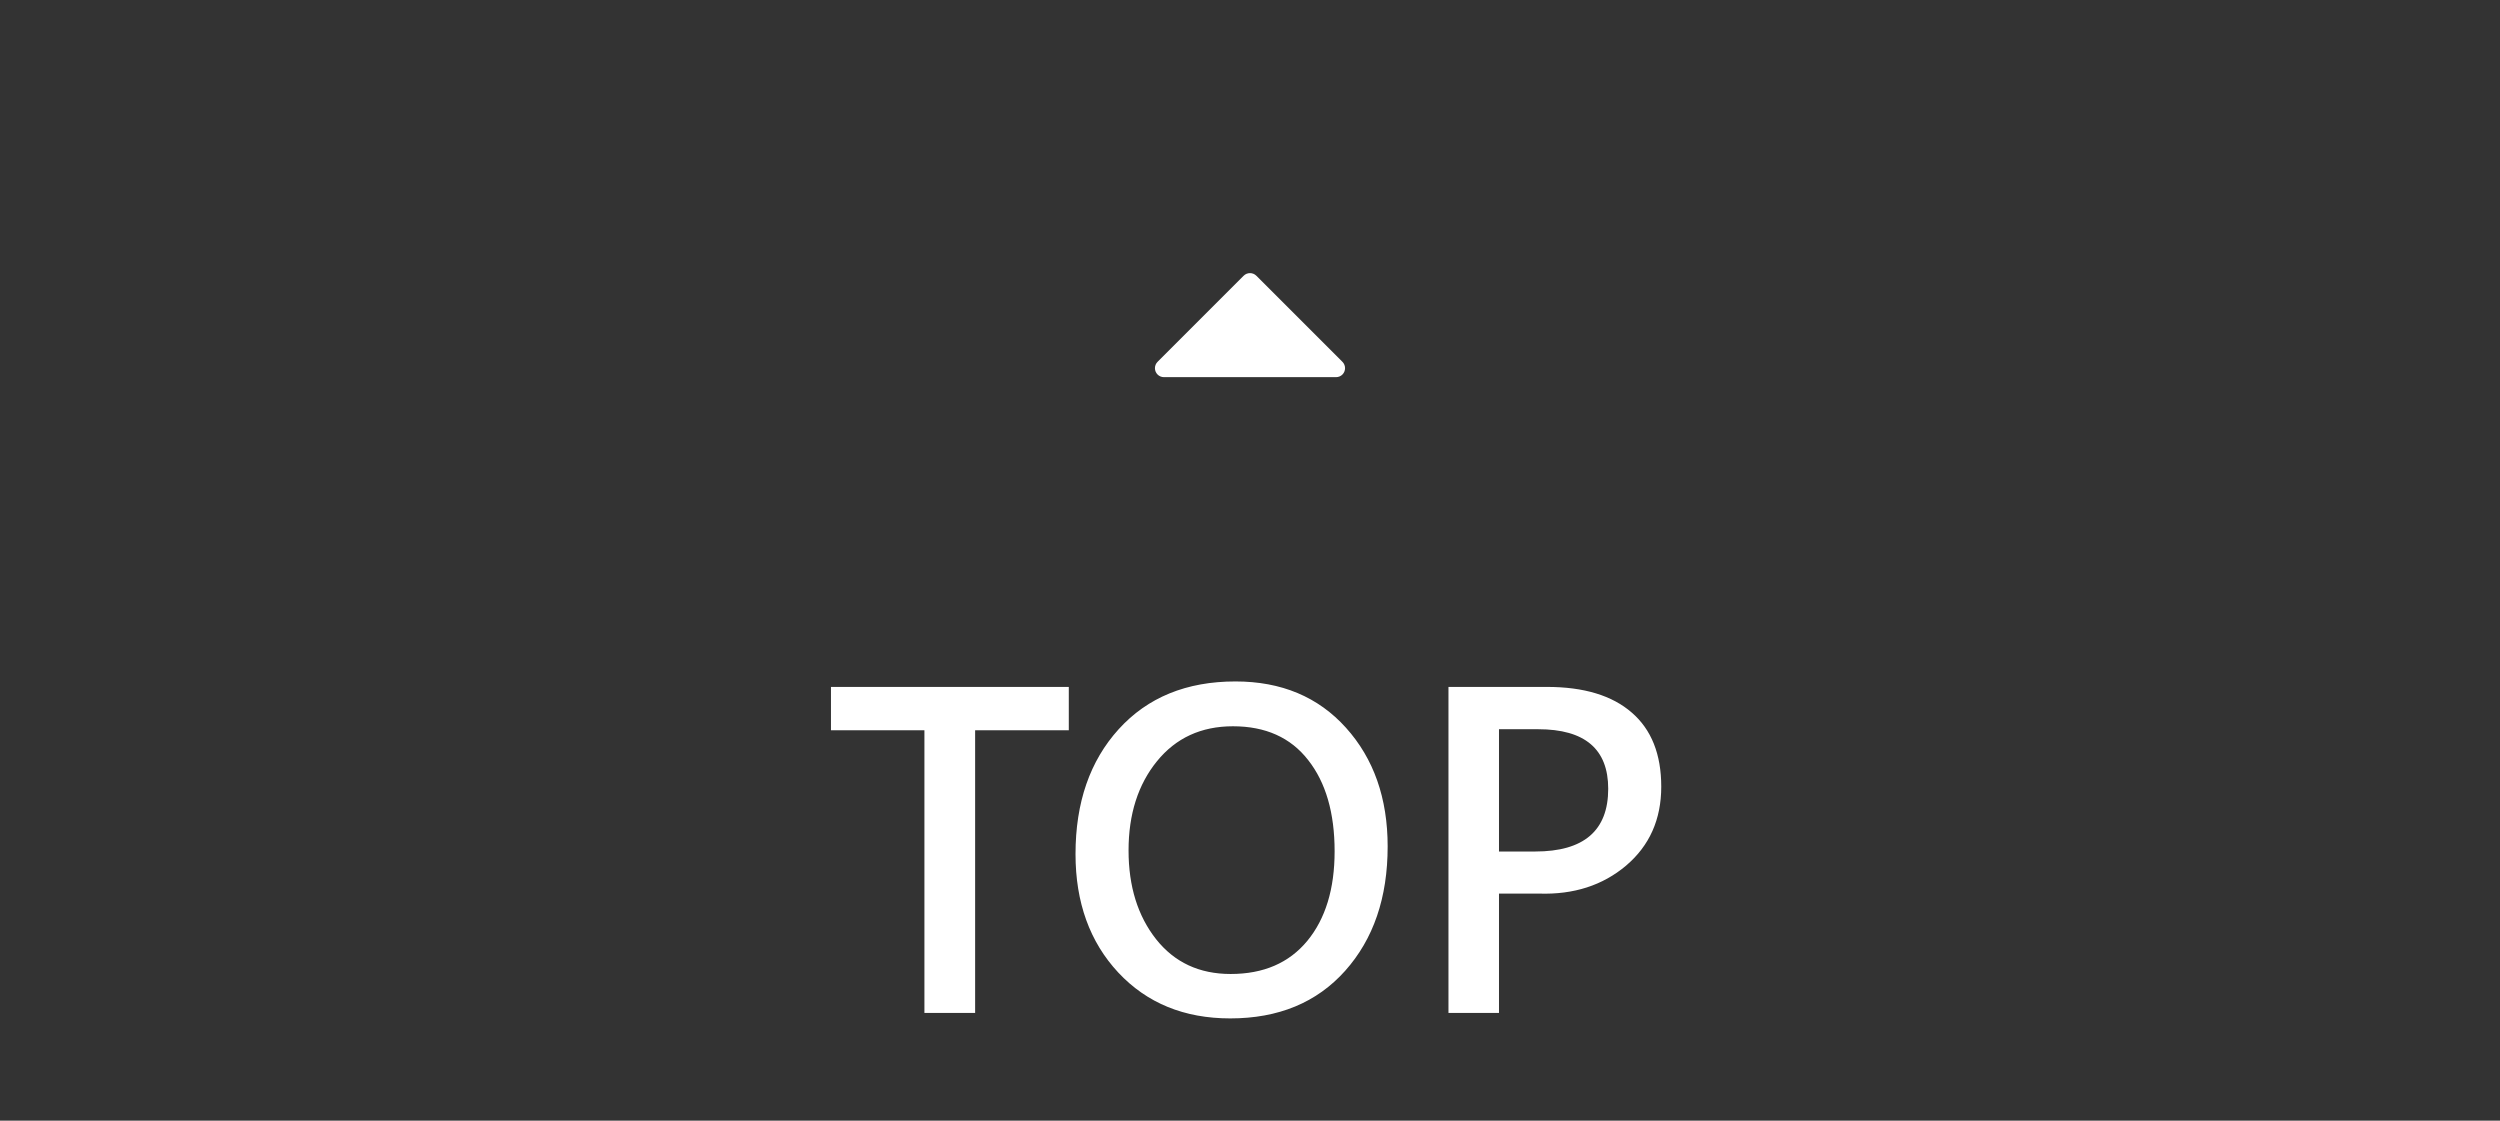 <svg width="116" height="52" viewBox="0 0 116 52" fill="none" xmlns="http://www.w3.org/2000/svg">
<rect x="0" y="0" width="116" height="52" fill="#333333" stroke="none"/>
<path fill-rule="evenodd" clip-rule="evenodd" d="M53.711 16.789L57.705 12.795C57.868 12.632 58.132 12.632 58.295 12.795L62.289 16.789C62.451 16.951 62.451 17.215 62.289 17.378C62.211 17.456 62.105 17.5 61.994 17.5H54.006C53.776 17.5 53.589 17.314 53.589 17.083C53.589 16.973 53.633 16.867 53.711 16.789Z" fill="white"/>
<mask id="mask0_350_2183" style="mask-type:alpha" maskUnits="userSpaceOnUse" x="53" y="12" width="10" height="6">
<path fill-rule="evenodd" clip-rule="evenodd" d="M53.711 16.789L57.705 12.795C57.868 12.632 58.132 12.632 58.295 12.795L62.289 16.789C62.451 16.951 62.451 17.215 62.289 17.378C62.211 17.456 62.105 17.5 61.994 17.5H54.006C53.776 17.5 53.589 17.314 53.589 17.083C53.589 16.973 53.633 16.867 53.711 16.789Z" fill="white"/>
</mask>
<g mask="url(#mask0_350_2183)">
</g>
<path d="M49.592 33.885H45.246V47H42.893V33.885H38.557V31.873H49.592V33.885ZM49.904 39.627C49.904 37.238 50.572 35.307 51.906 33.836C53.247 32.358 55.054 31.619 57.326 31.619C59.455 31.619 61.164 32.335 62.453 33.768C63.742 35.2 64.387 37.036 64.387 39.275C64.387 41.652 63.729 43.575 62.414 45.047C61.099 46.518 59.322 47.254 57.082 47.254C54.947 47.254 53.215 46.544 51.887 45.125C50.565 43.706 49.904 41.873 49.904 39.627ZM52.365 39.461C52.365 41.128 52.792 42.501 53.645 43.582C54.497 44.656 55.65 45.193 57.102 45.193C58.625 45.193 59.81 44.682 60.656 43.66C61.503 42.632 61.926 41.245 61.926 39.5C61.926 37.716 61.516 36.303 60.695 35.262C59.882 34.22 58.719 33.699 57.209 33.699C55.738 33.699 54.562 34.24 53.684 35.32C52.805 36.401 52.365 37.781 52.365 39.461ZM69.553 41.463V47H67.209V31.873H71.779C73.492 31.873 74.803 32.27 75.715 33.065C76.626 33.852 77.082 34.998 77.082 36.502C77.082 38.019 76.538 39.24 75.451 40.164C74.364 41.082 73.019 41.515 71.418 41.463H69.553ZM69.553 33.836V39.51H71.232C73.492 39.51 74.621 38.54 74.621 36.6C74.621 34.757 73.537 33.836 71.369 33.836H69.553Z" fill="white"/>
</svg>
